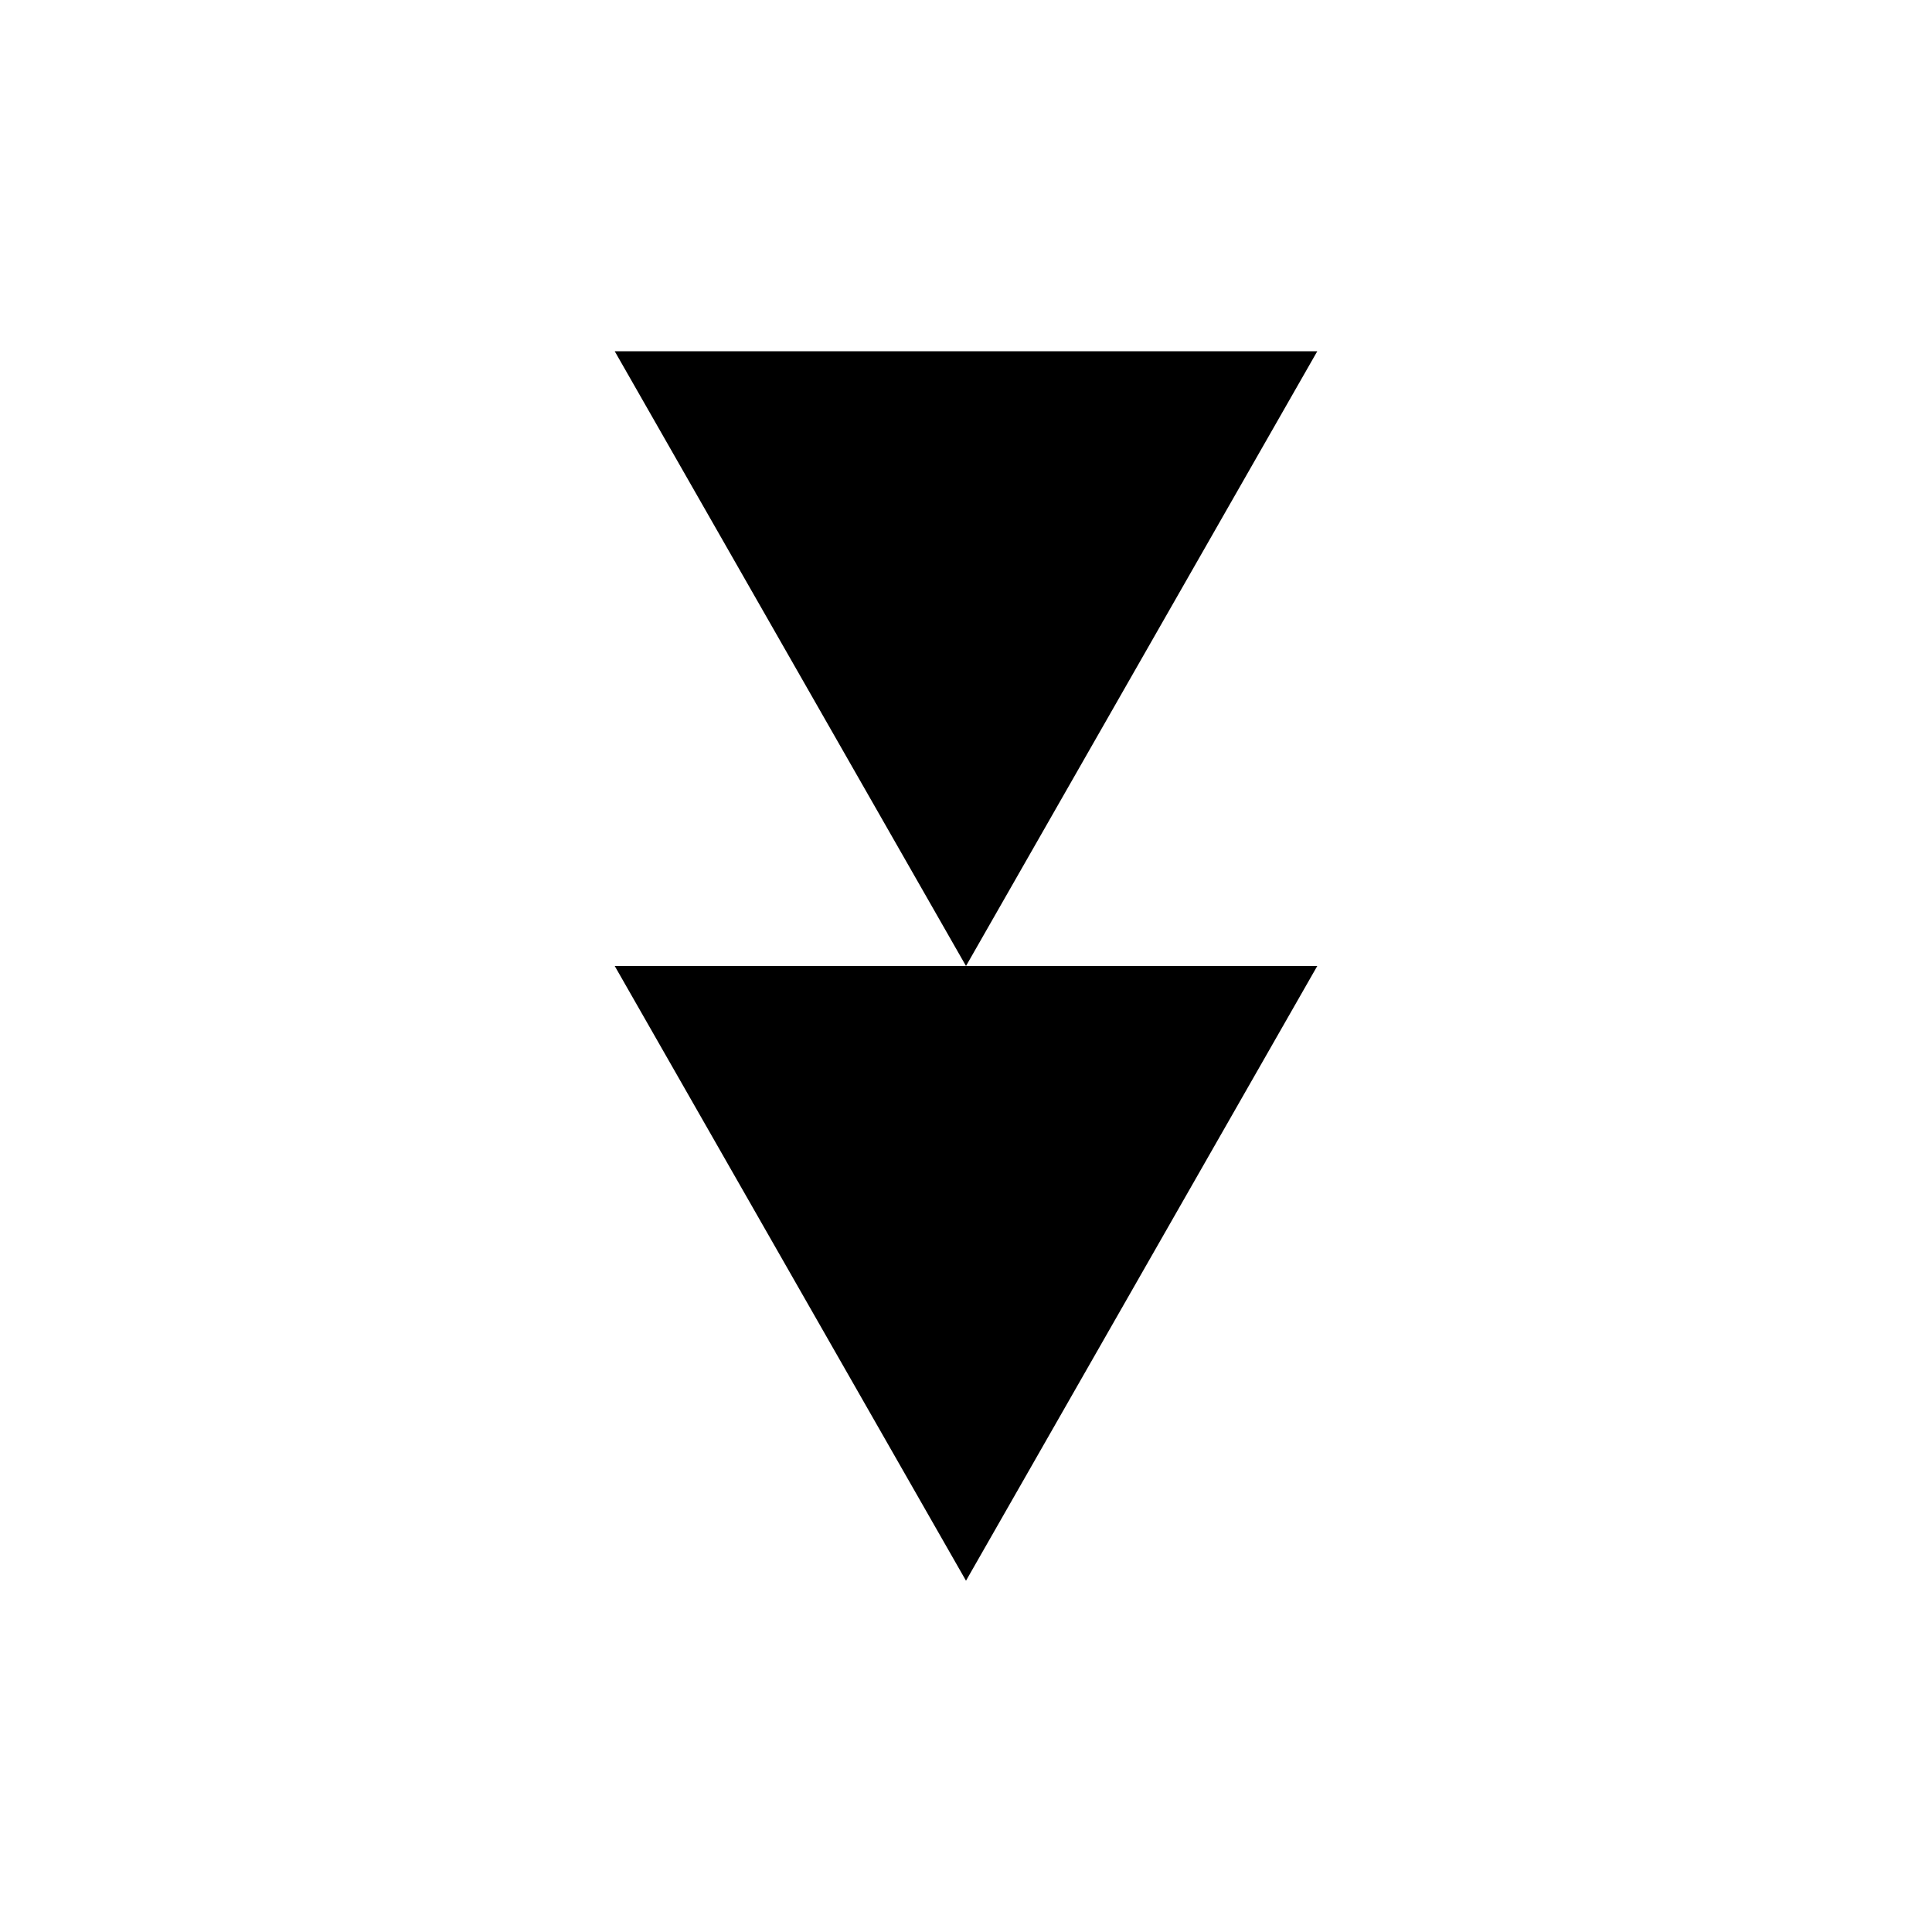 <?xml version="1.0" encoding="UTF-8" standalone="no"?>
<!--Created with Inkscape (http://www.inkscape.org/)-->
<svg id="svg7384" xmlns:rdf="http://www.w3.org/1999/02/22-rdf-syntax-ns#" style="enable-background:new" xmlns="http://www.w3.org/2000/svg" height="22" width="22" version="1.1" xmlns:cc="http://creativecommons.org/ns#" xmlns:dc="http://purl.org/dc/elements/1.1/">
 <g id="layer12" transform="translate(-285 119)">
  <g id="g4139" transform="matrix(0 -1 1 0 407 185)">
   <path id="path3807-1-1-4-7-2" opacity="1" d="m293-111 7 4v-8z"/>
   <path id="path3807-1-1-4-7-2-0" opacity="1" d="m286-111 7 4v-8z"/>
  </g>
 </g>
</svg>

